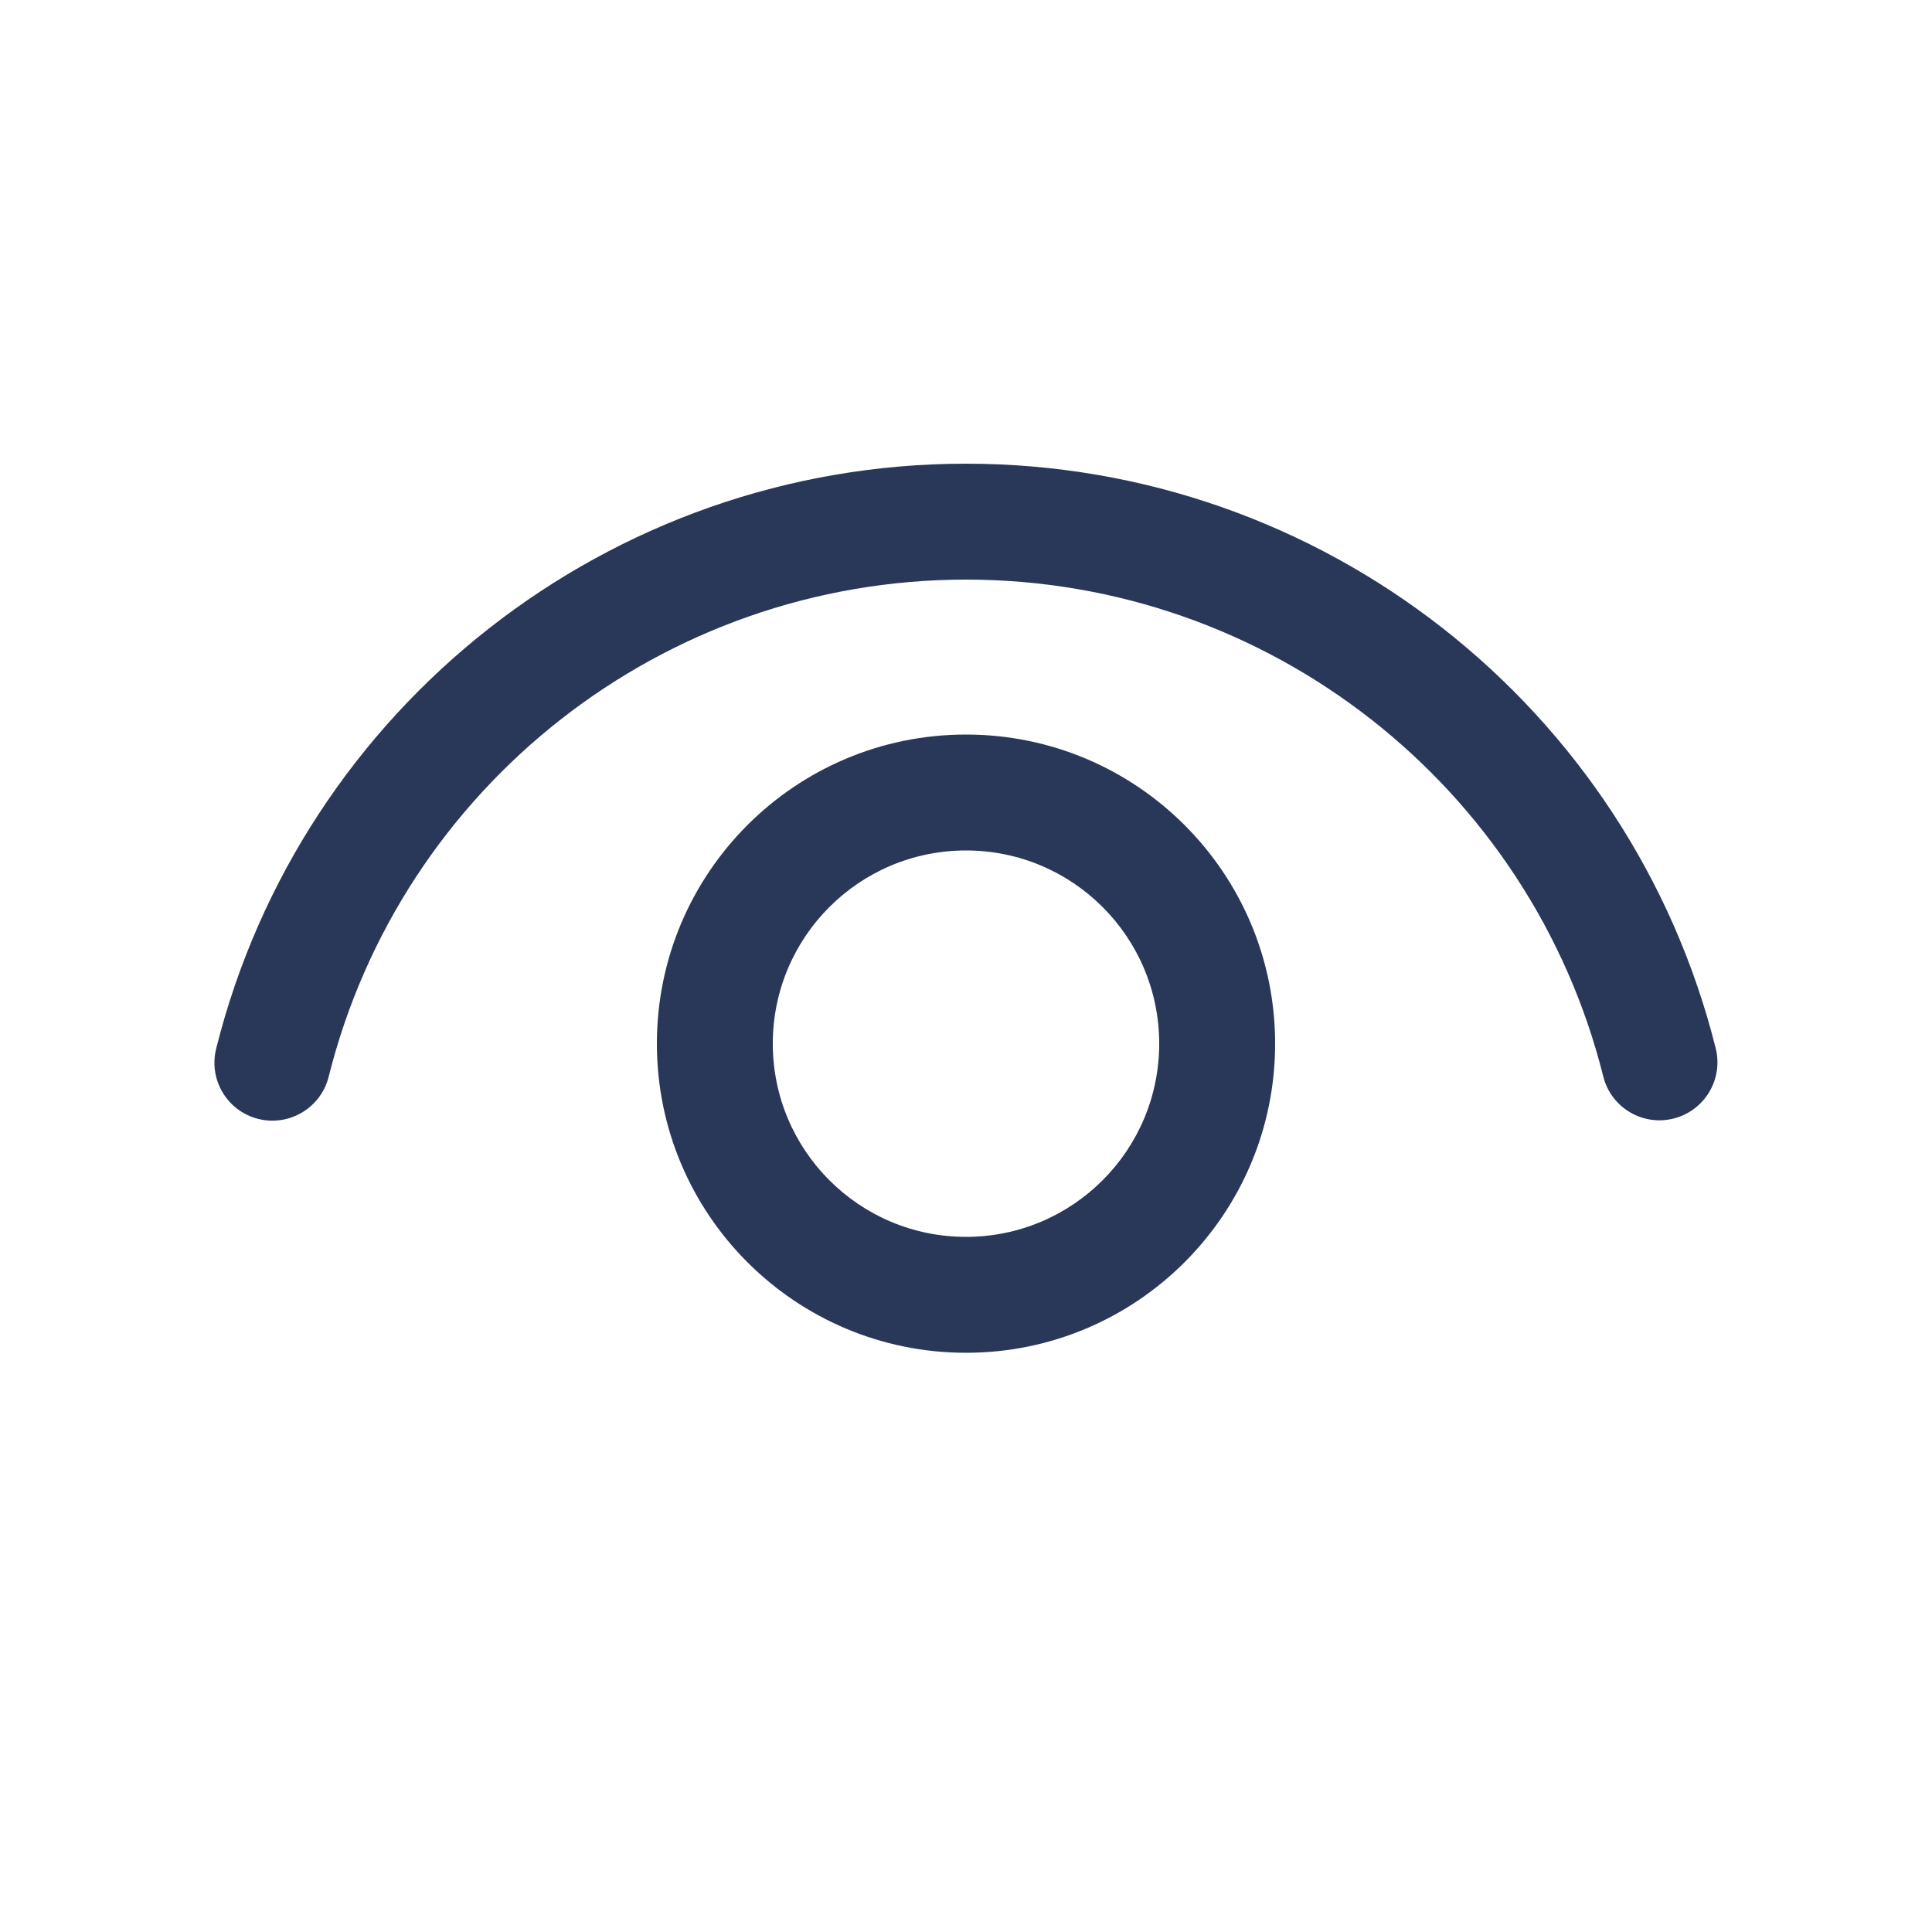 <svg width="25" height="25" viewBox="0 0 25 25" fill="none" xmlns="http://www.w3.org/2000/svg">
<path d="M12.5 9.505C14.709 9.505 16.5 11.296 16.5 13.505C16.5 15.714 14.709 17.505 12.5 17.505C10.291 17.505 8.5 15.714 8.5 13.505C8.5 11.296 10.291 9.505 12.5 9.505ZM12.5 11.005C11.119 11.005 10 12.124 10 13.505C10 14.885 11.119 16.005 12.5 16.005C13.881 16.005 15 14.885 15 13.505C15 12.124 13.881 11.005 12.5 11.005ZM12.5 6C17.113 6 21.096 9.15 22.201 13.564C22.302 13.966 22.057 14.373 21.656 14.474C21.254 14.575 20.846 14.331 20.746 13.929C19.807 10.178 16.421 7.5 12.5 7.5C8.577 7.5 5.19 10.18 4.253 13.933C4.152 14.335 3.745 14.579 3.343 14.479C2.941 14.379 2.697 13.972 2.797 13.57C3.901 9.153 7.884 6 12.5 6Z" fill="#293859"/>
</svg>
